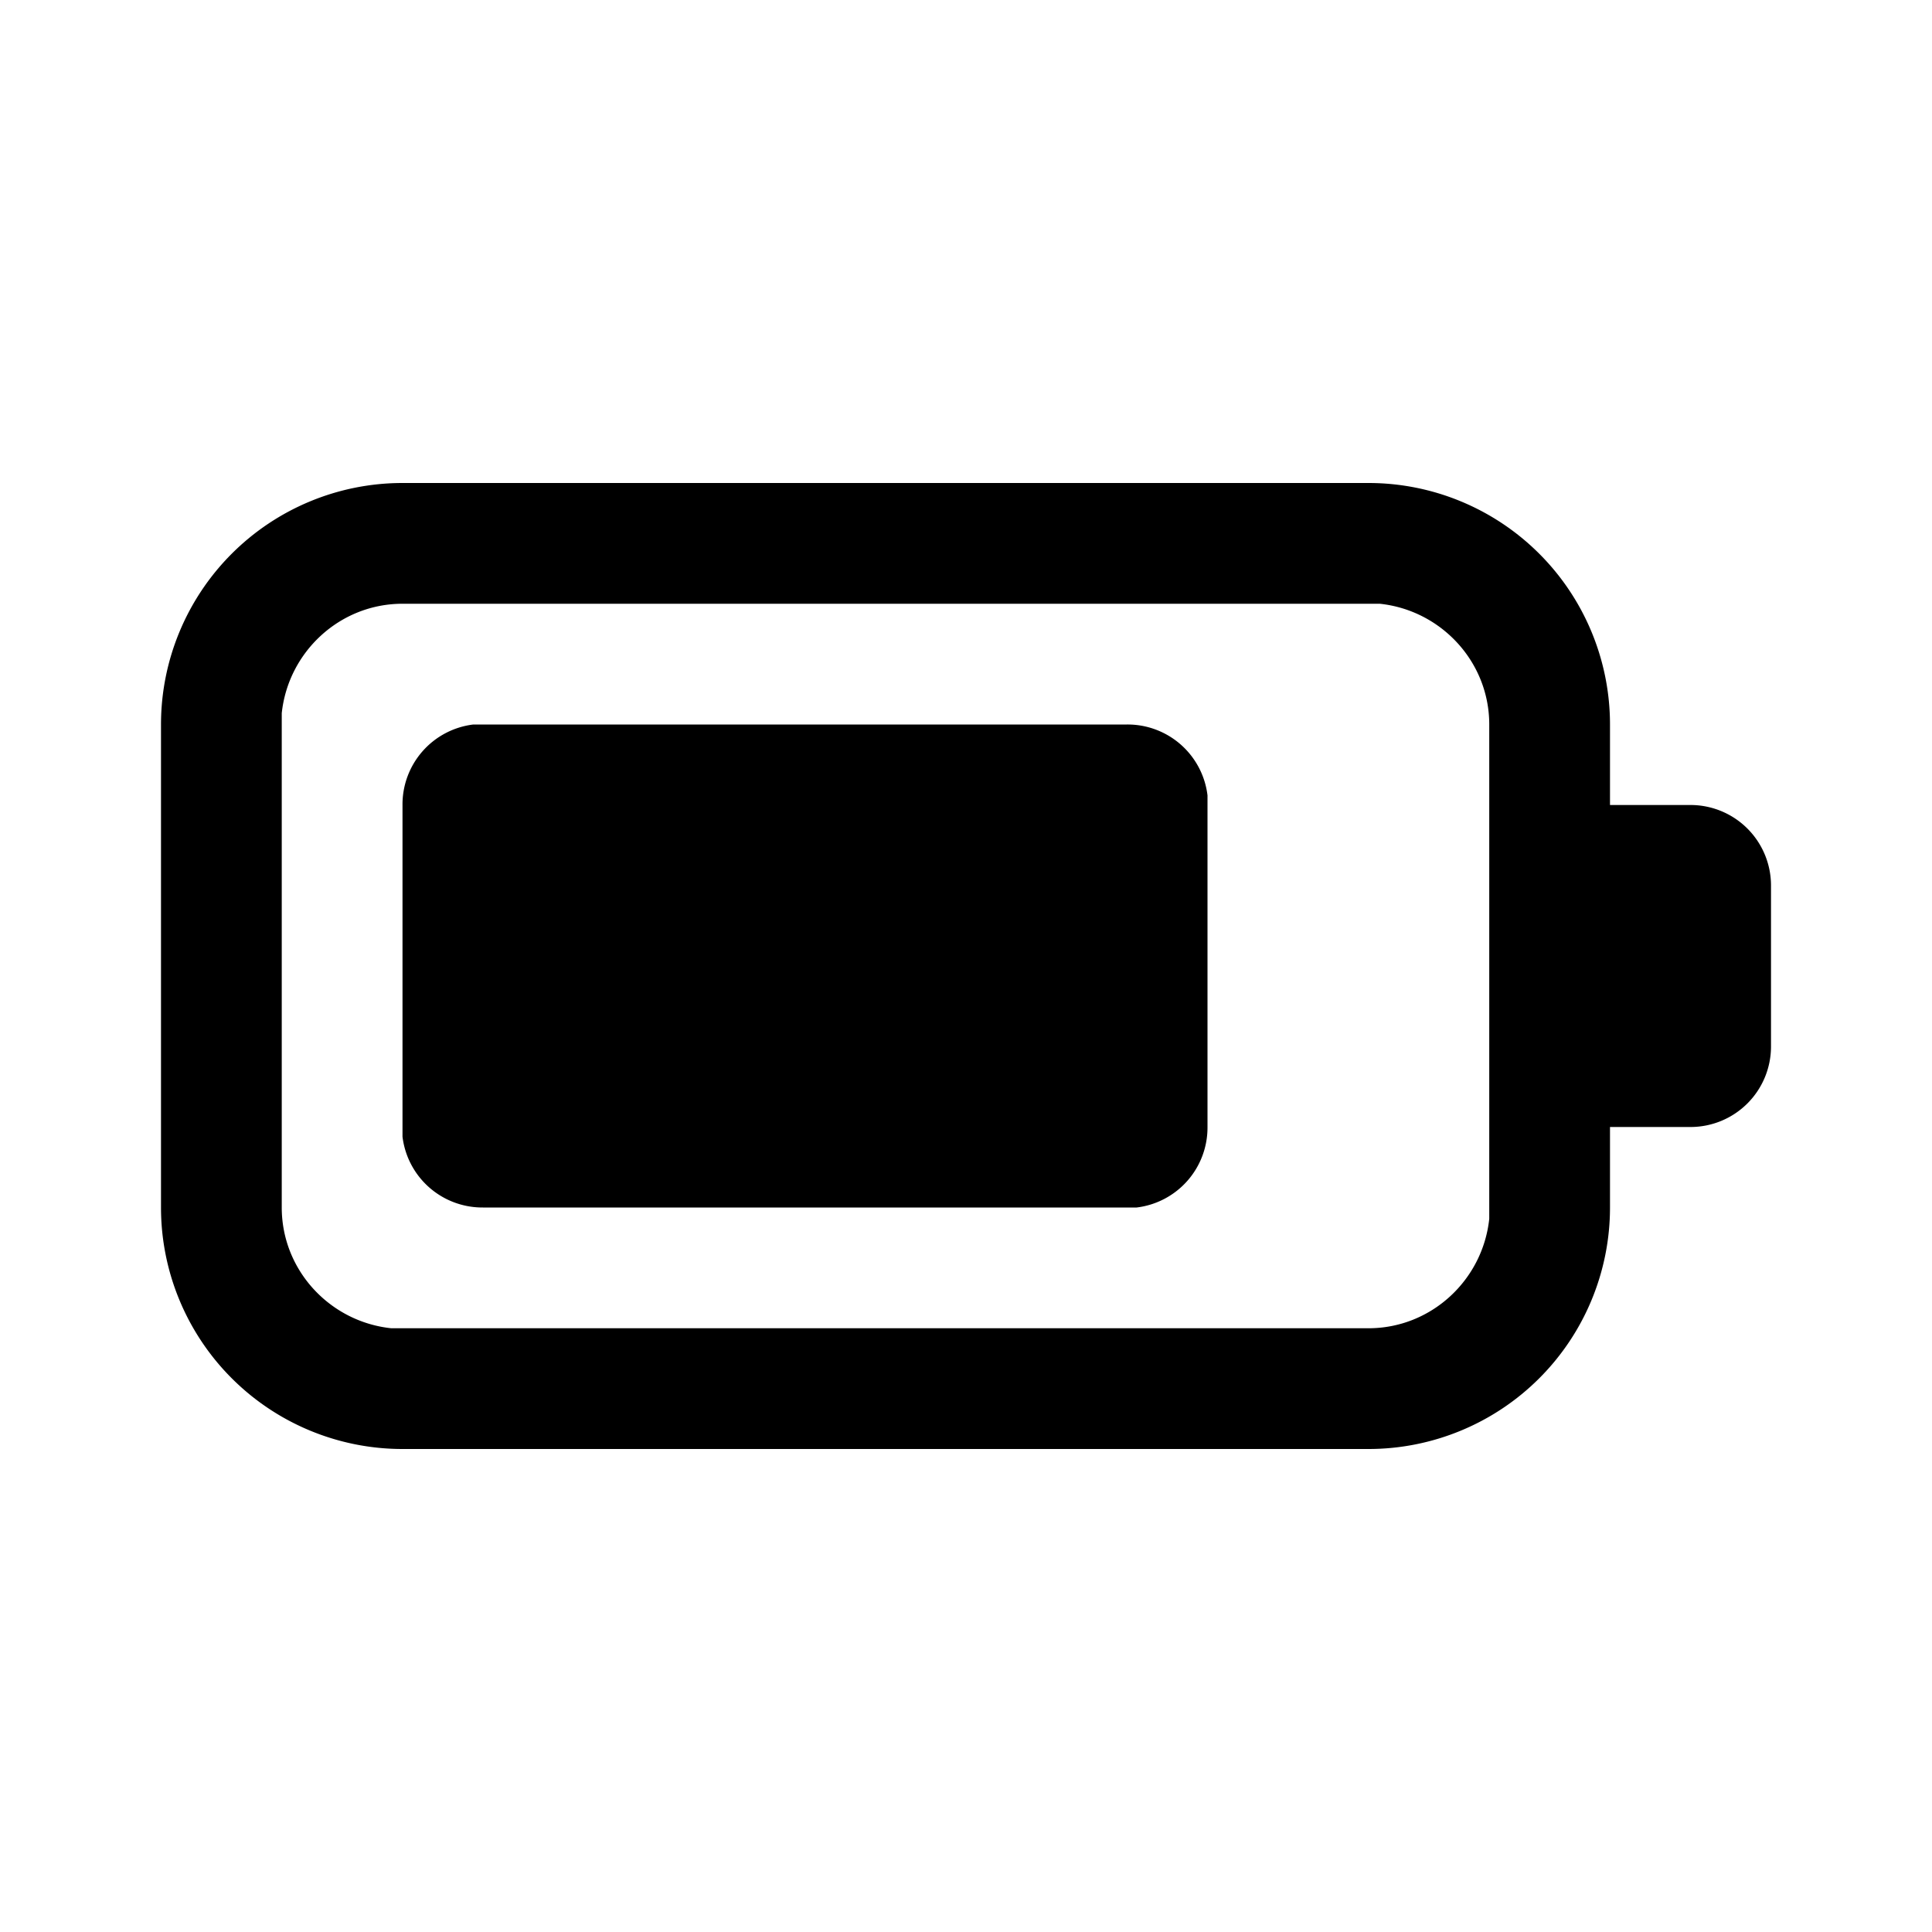 <svg width="24" height="24" viewBox="0 0 24 24" xmlns="http://www.w3.org/2000/svg"><path d="M17 6a3 3 0 013 3v1h1a1 1 0 011 1v2a1 1 0 01-1 1h-1v1a3 3 0 01-3 3H5a3 3 0 01-3-3V9a3 3 0 013-3h12zm0 1.5H5c-.78 0-1.42.6-1.5 1.36V15c0 .78.6 1.42 1.36 1.5H17c.78 0 1.42-.6 1.5-1.36V9c0-.78-.6-1.42-1.36-1.5H17zM6 9h8a1 1 0 011 .88V14a1 1 0 01-.88 1H6a1 1 0 01-1-.88V10a1 1 0 01.88-1H14 6z"/></svg>